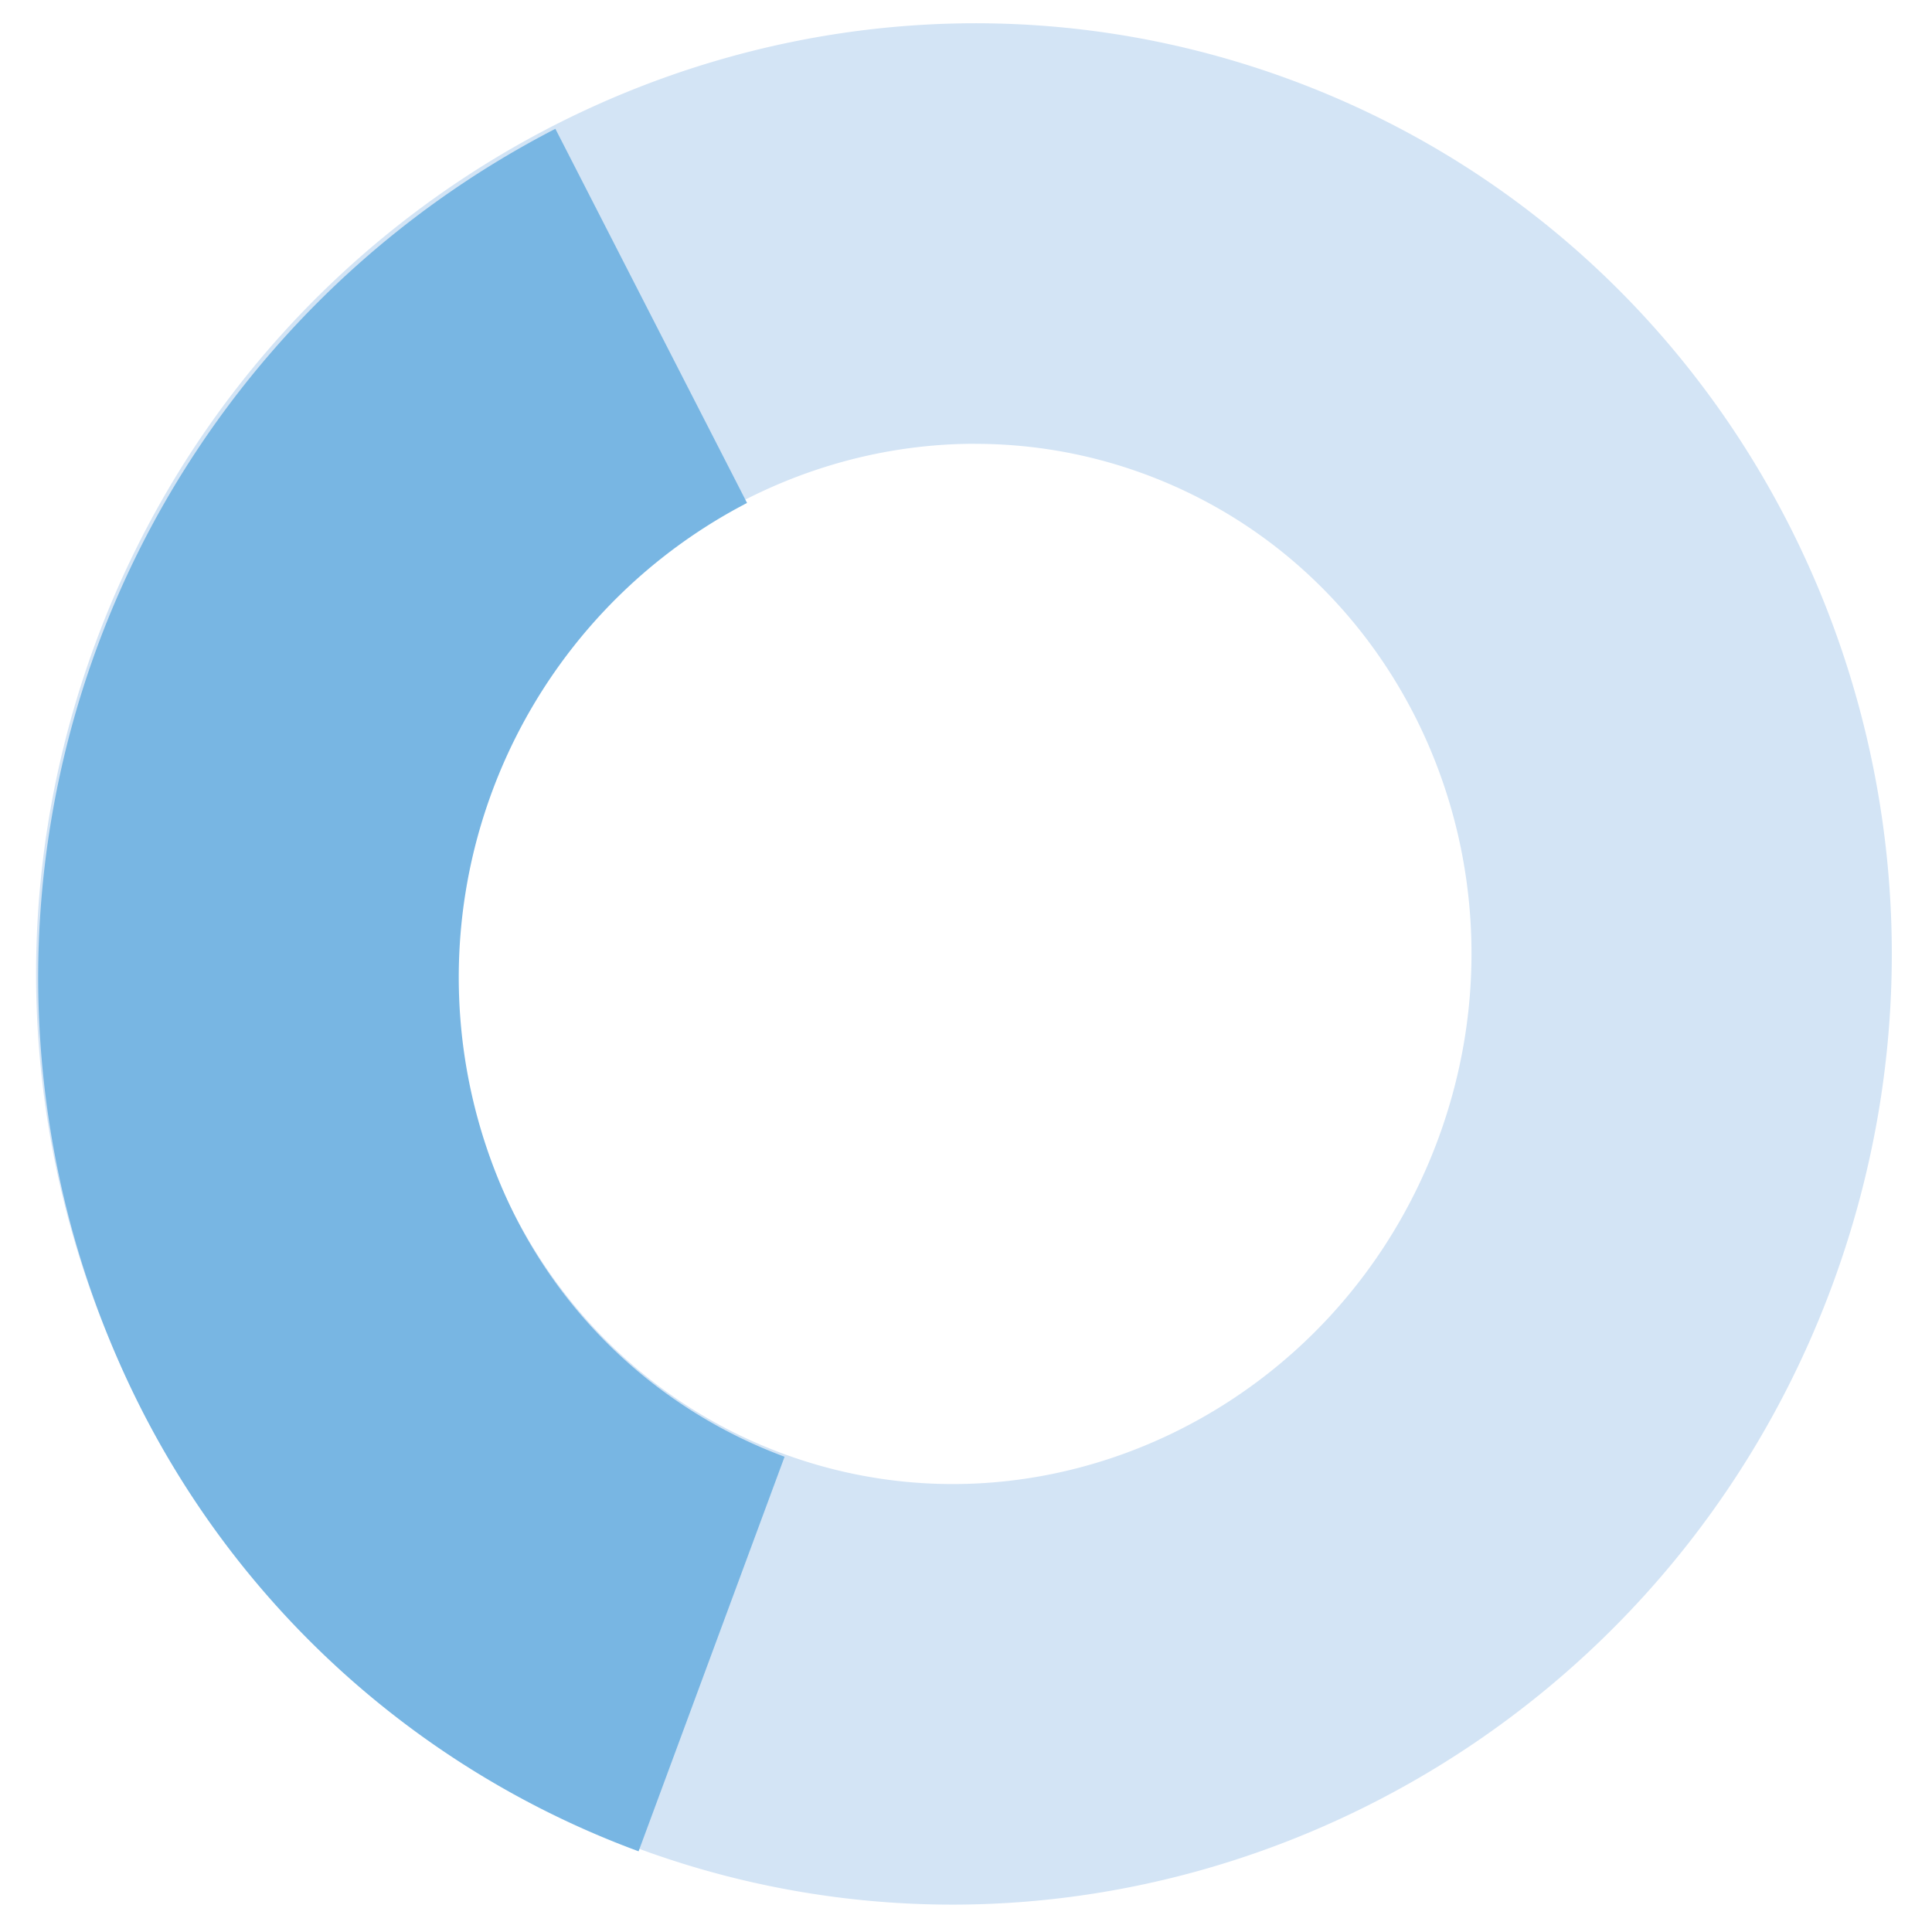 <svg xmlns="http://www.w3.org/2000/svg" viewBox="0 0 300 300"><defs><style>.a{fill:none}.b{clip-path:url(#a)}.c{fill:#d3e4f5}.d{fill:#78b6e3}</style><clipPath id="a"><path class="a" transform="rotate(-82.18 149.68 149.677)" d="M3.4 5.74h292.55v287.88H3.4z"/></clipPath></defs><title>Artboard 1</title><g class="b"><path class="c" d="M147.86 295.75a140.89 140.89 0 0 1-49-8.81c-74.35-27.53-112-111.51-84-187.19S126.14-15.11 200.5 12.42s112 111.5 84 187.19c-21.92 59.26-77.75 96.14-136.64 96.14zm3.55-226.84c-32.33 0-63.14 20.57-75.34 53.51-15.52 41.92 4.87 88.25 45.46 103.28s86.23-6.85 101.76-48.77-4.88-88.25-45.46-103.28a75.91 75.91 0 0 0-26.42-4.73z"/><path class="d" d="M99.16 287.47a141.57 141.57 0 0 1-80.62-75.85A148.27 148.27 0 0 1 86.24 20L116 78.1A83 83 0 0 0 78.18 185a76.76 76.76 0 0 0 43.65 41.2z"/></g></svg>